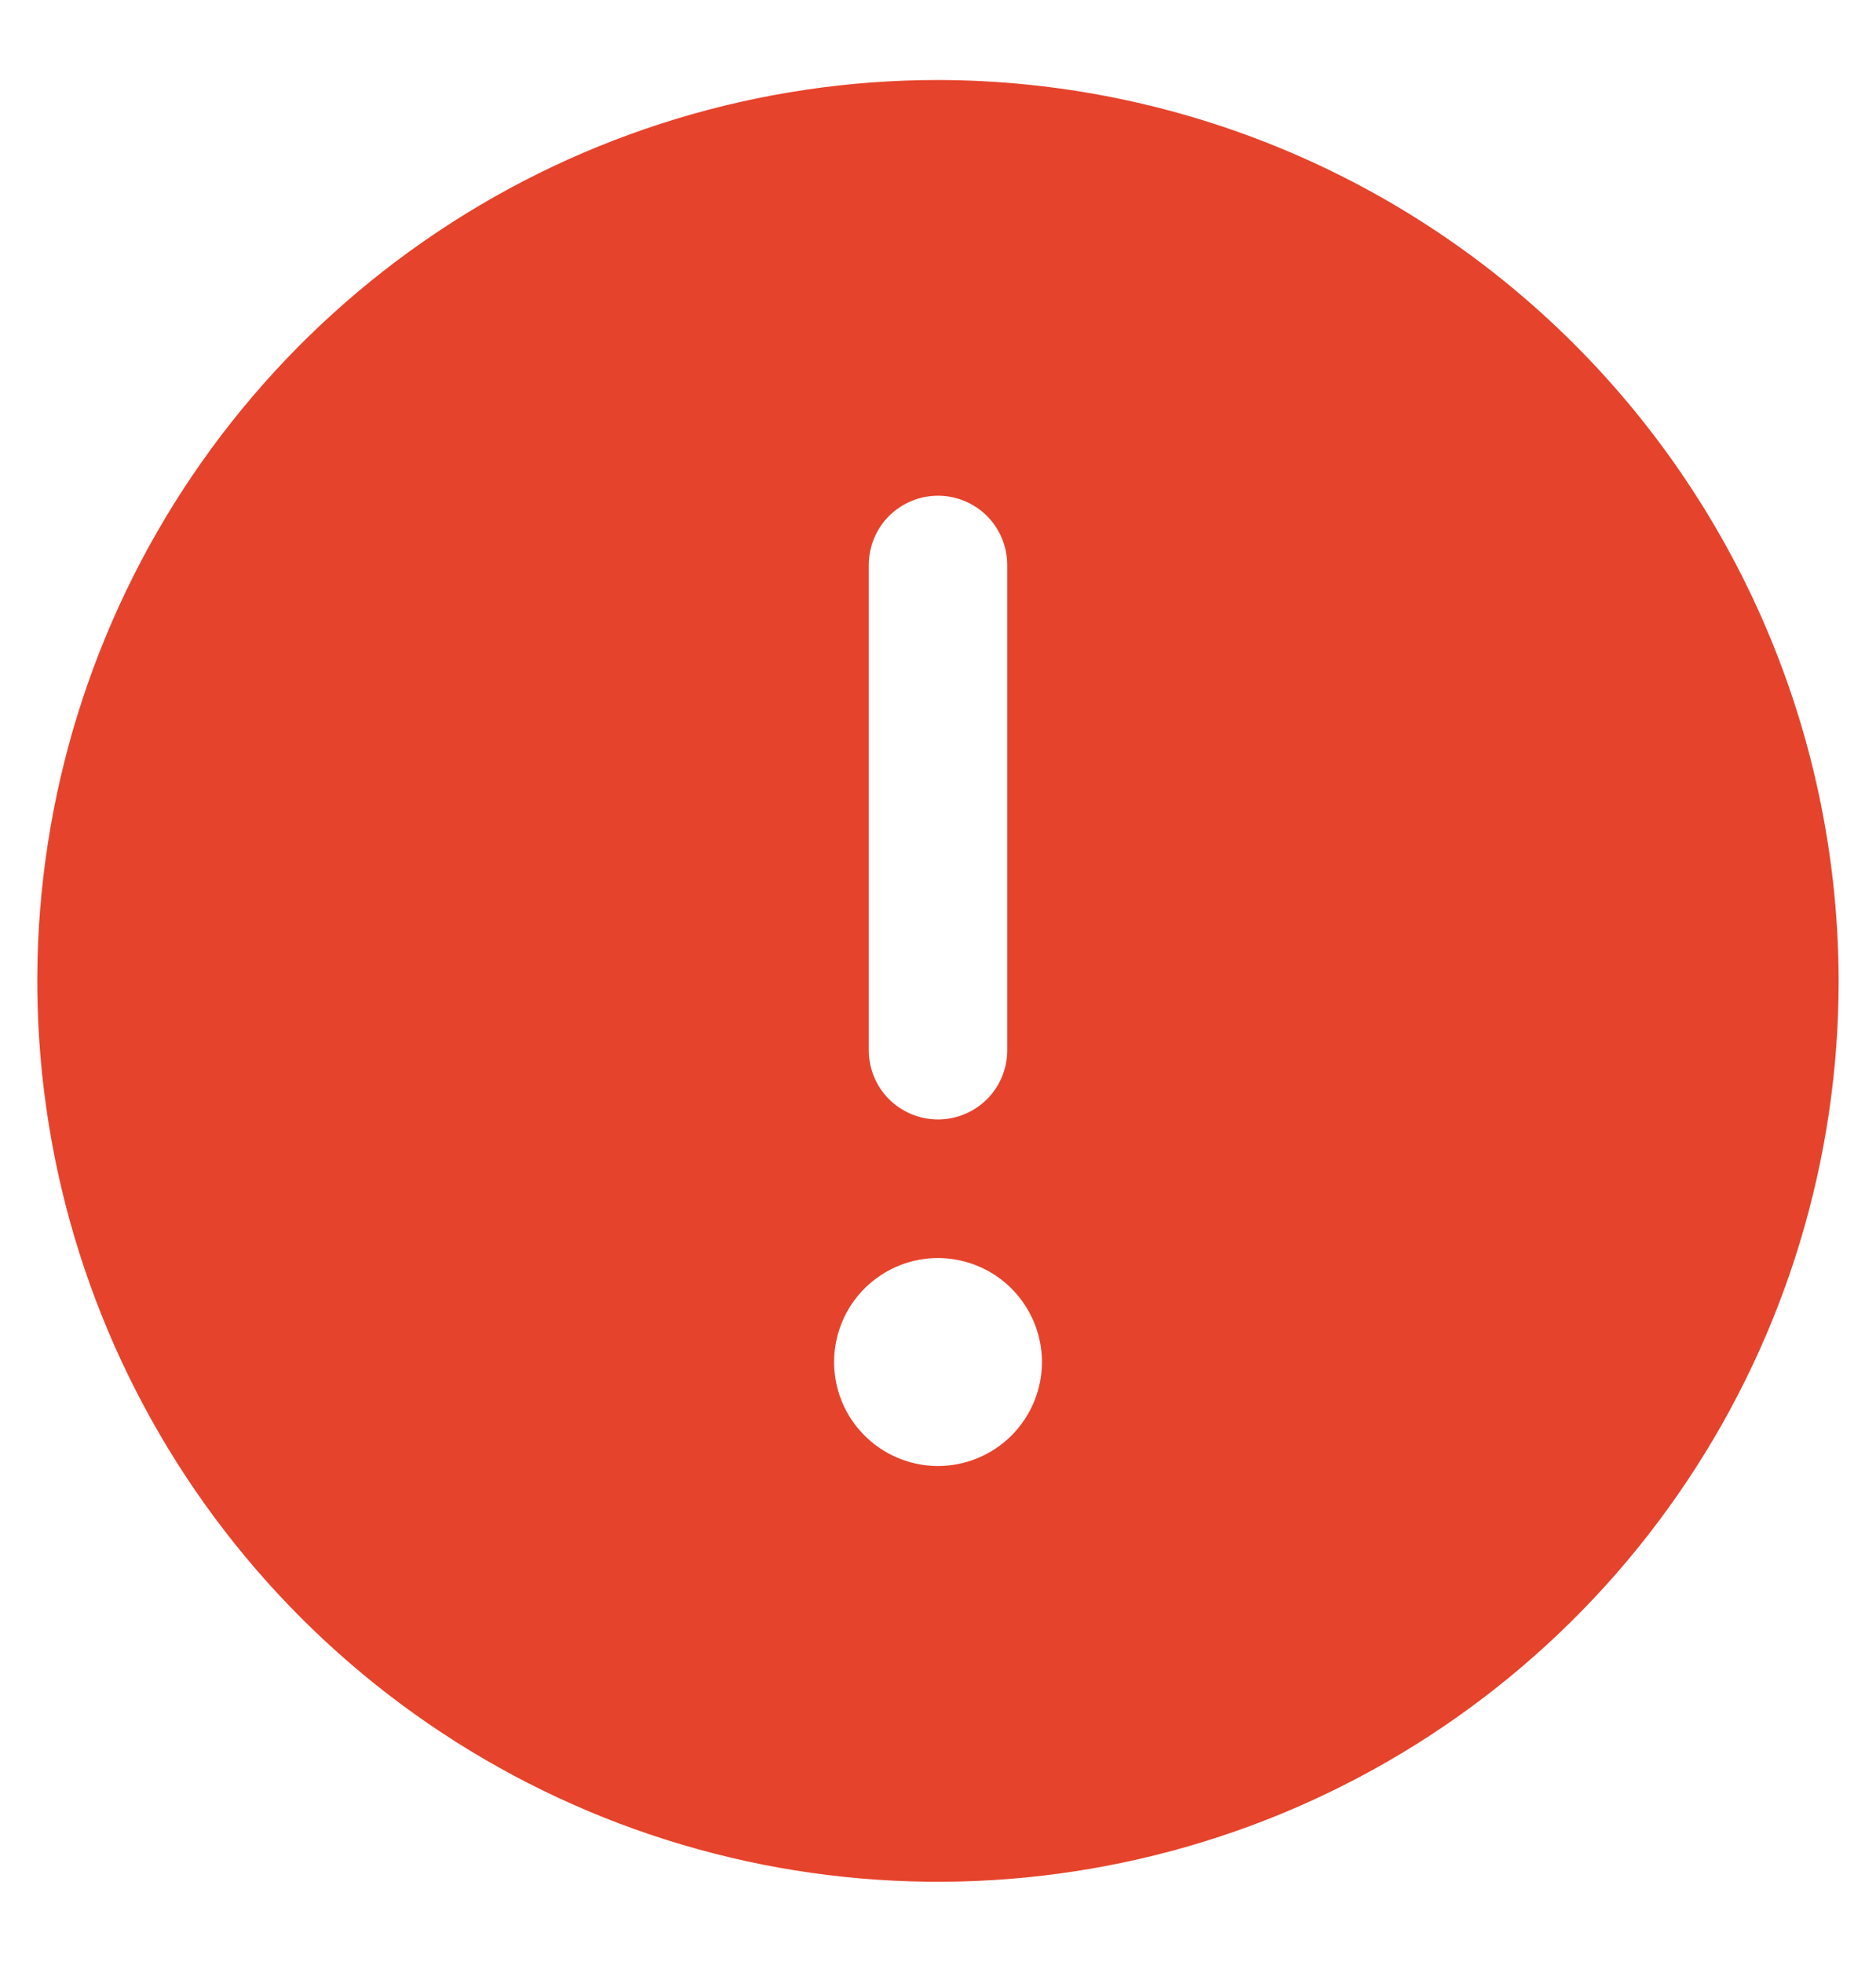 <svg width="22" height="23" viewBox="0 0 22 23" fill="none" xmlns="http://www.w3.org/2000/svg">
<path d="M11 0.938C8.911 0.938 6.869 1.557 5.132 2.718C3.395 3.878 2.041 5.528 1.242 7.458C0.442 9.388 0.233 11.512 0.64 13.561C1.048 15.61 2.054 17.492 3.531 18.969C5.008 20.446 6.89 21.452 8.939 21.86C10.988 22.267 13.112 22.058 15.042 21.259C16.972 20.459 18.622 19.105 19.782 17.368C20.943 15.631 21.562 13.589 21.562 11.5C21.557 8.7 20.443 6.017 18.463 4.037C16.483 2.057 13.8 0.943 11 0.938ZM10.188 6.625C10.188 6.41 10.273 6.203 10.425 6.05C10.578 5.898 10.784 5.812 11 5.812C11.216 5.812 11.422 5.898 11.575 6.05C11.727 6.203 11.812 6.41 11.812 6.625V12.312C11.812 12.528 11.727 12.735 11.575 12.887C11.422 13.039 11.216 13.125 11 13.125C10.784 13.125 10.578 13.039 10.425 12.887C10.273 12.735 10.188 12.528 10.188 12.312V6.625ZM11 17.188C10.759 17.188 10.523 17.116 10.323 16.982C10.123 16.848 9.966 16.658 9.874 16.435C9.782 16.212 9.758 15.967 9.805 15.731C9.852 15.495 9.968 15.277 10.138 15.107C10.309 14.937 10.526 14.82 10.762 14.773C10.999 14.726 11.244 14.751 11.466 14.843C11.689 14.935 11.879 15.091 12.013 15.292C12.147 15.492 12.219 15.728 12.219 15.969C12.219 16.292 12.09 16.602 11.862 16.831C11.633 17.059 11.323 17.188 11 17.188Z" fill="#E6432C"/>
</svg>
